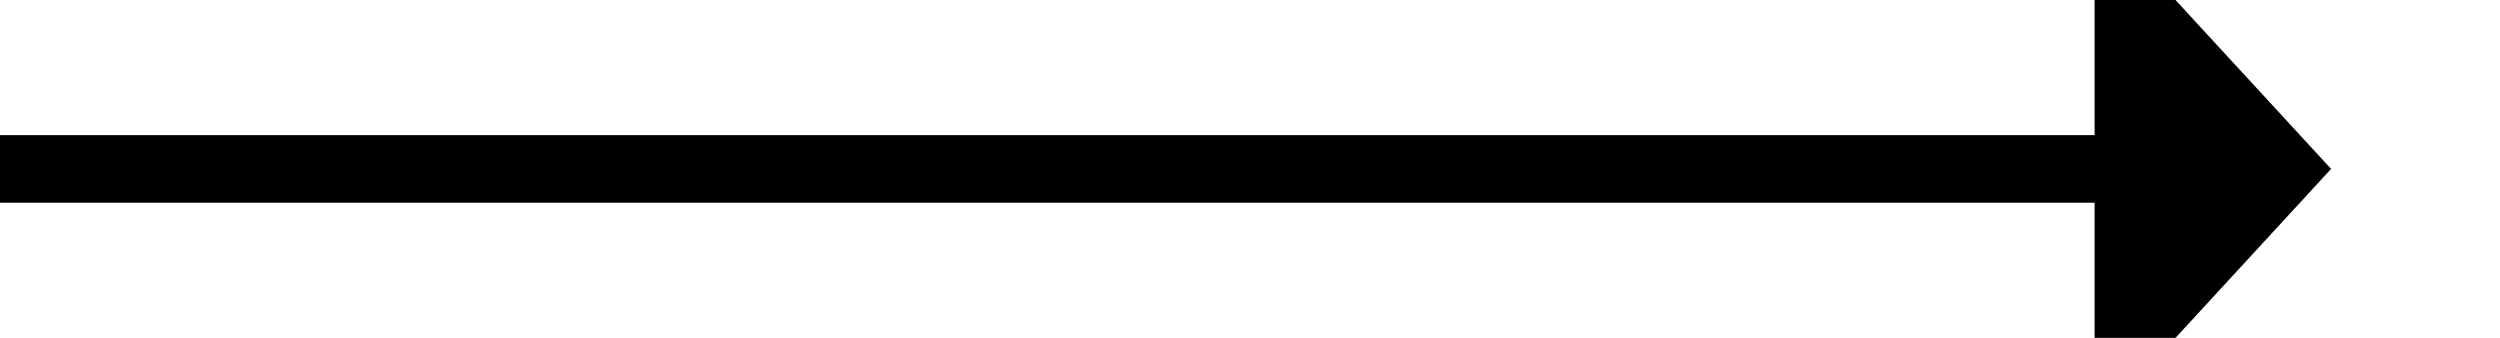 ﻿<?xml version="1.0" encoding="utf-8"?>
<svg version="1.1" xmlns:xlink="http://www.w3.org/1999/xlink" width="74px" height="10px" preserveAspectRatio="xMinYMid meet" viewBox="313 505  74 8" xmlns="http://www.w3.org/2000/svg">
  <path d="M 313 509  L 376 509  " stroke-width="2" stroke="#000000" fill="none" />
  <path d="M 375 516.6  L 382 509  L 375 501.4  L 375 516.6  Z " fill-rule="nonzero" fill="#000000" stroke="none" />
</svg>